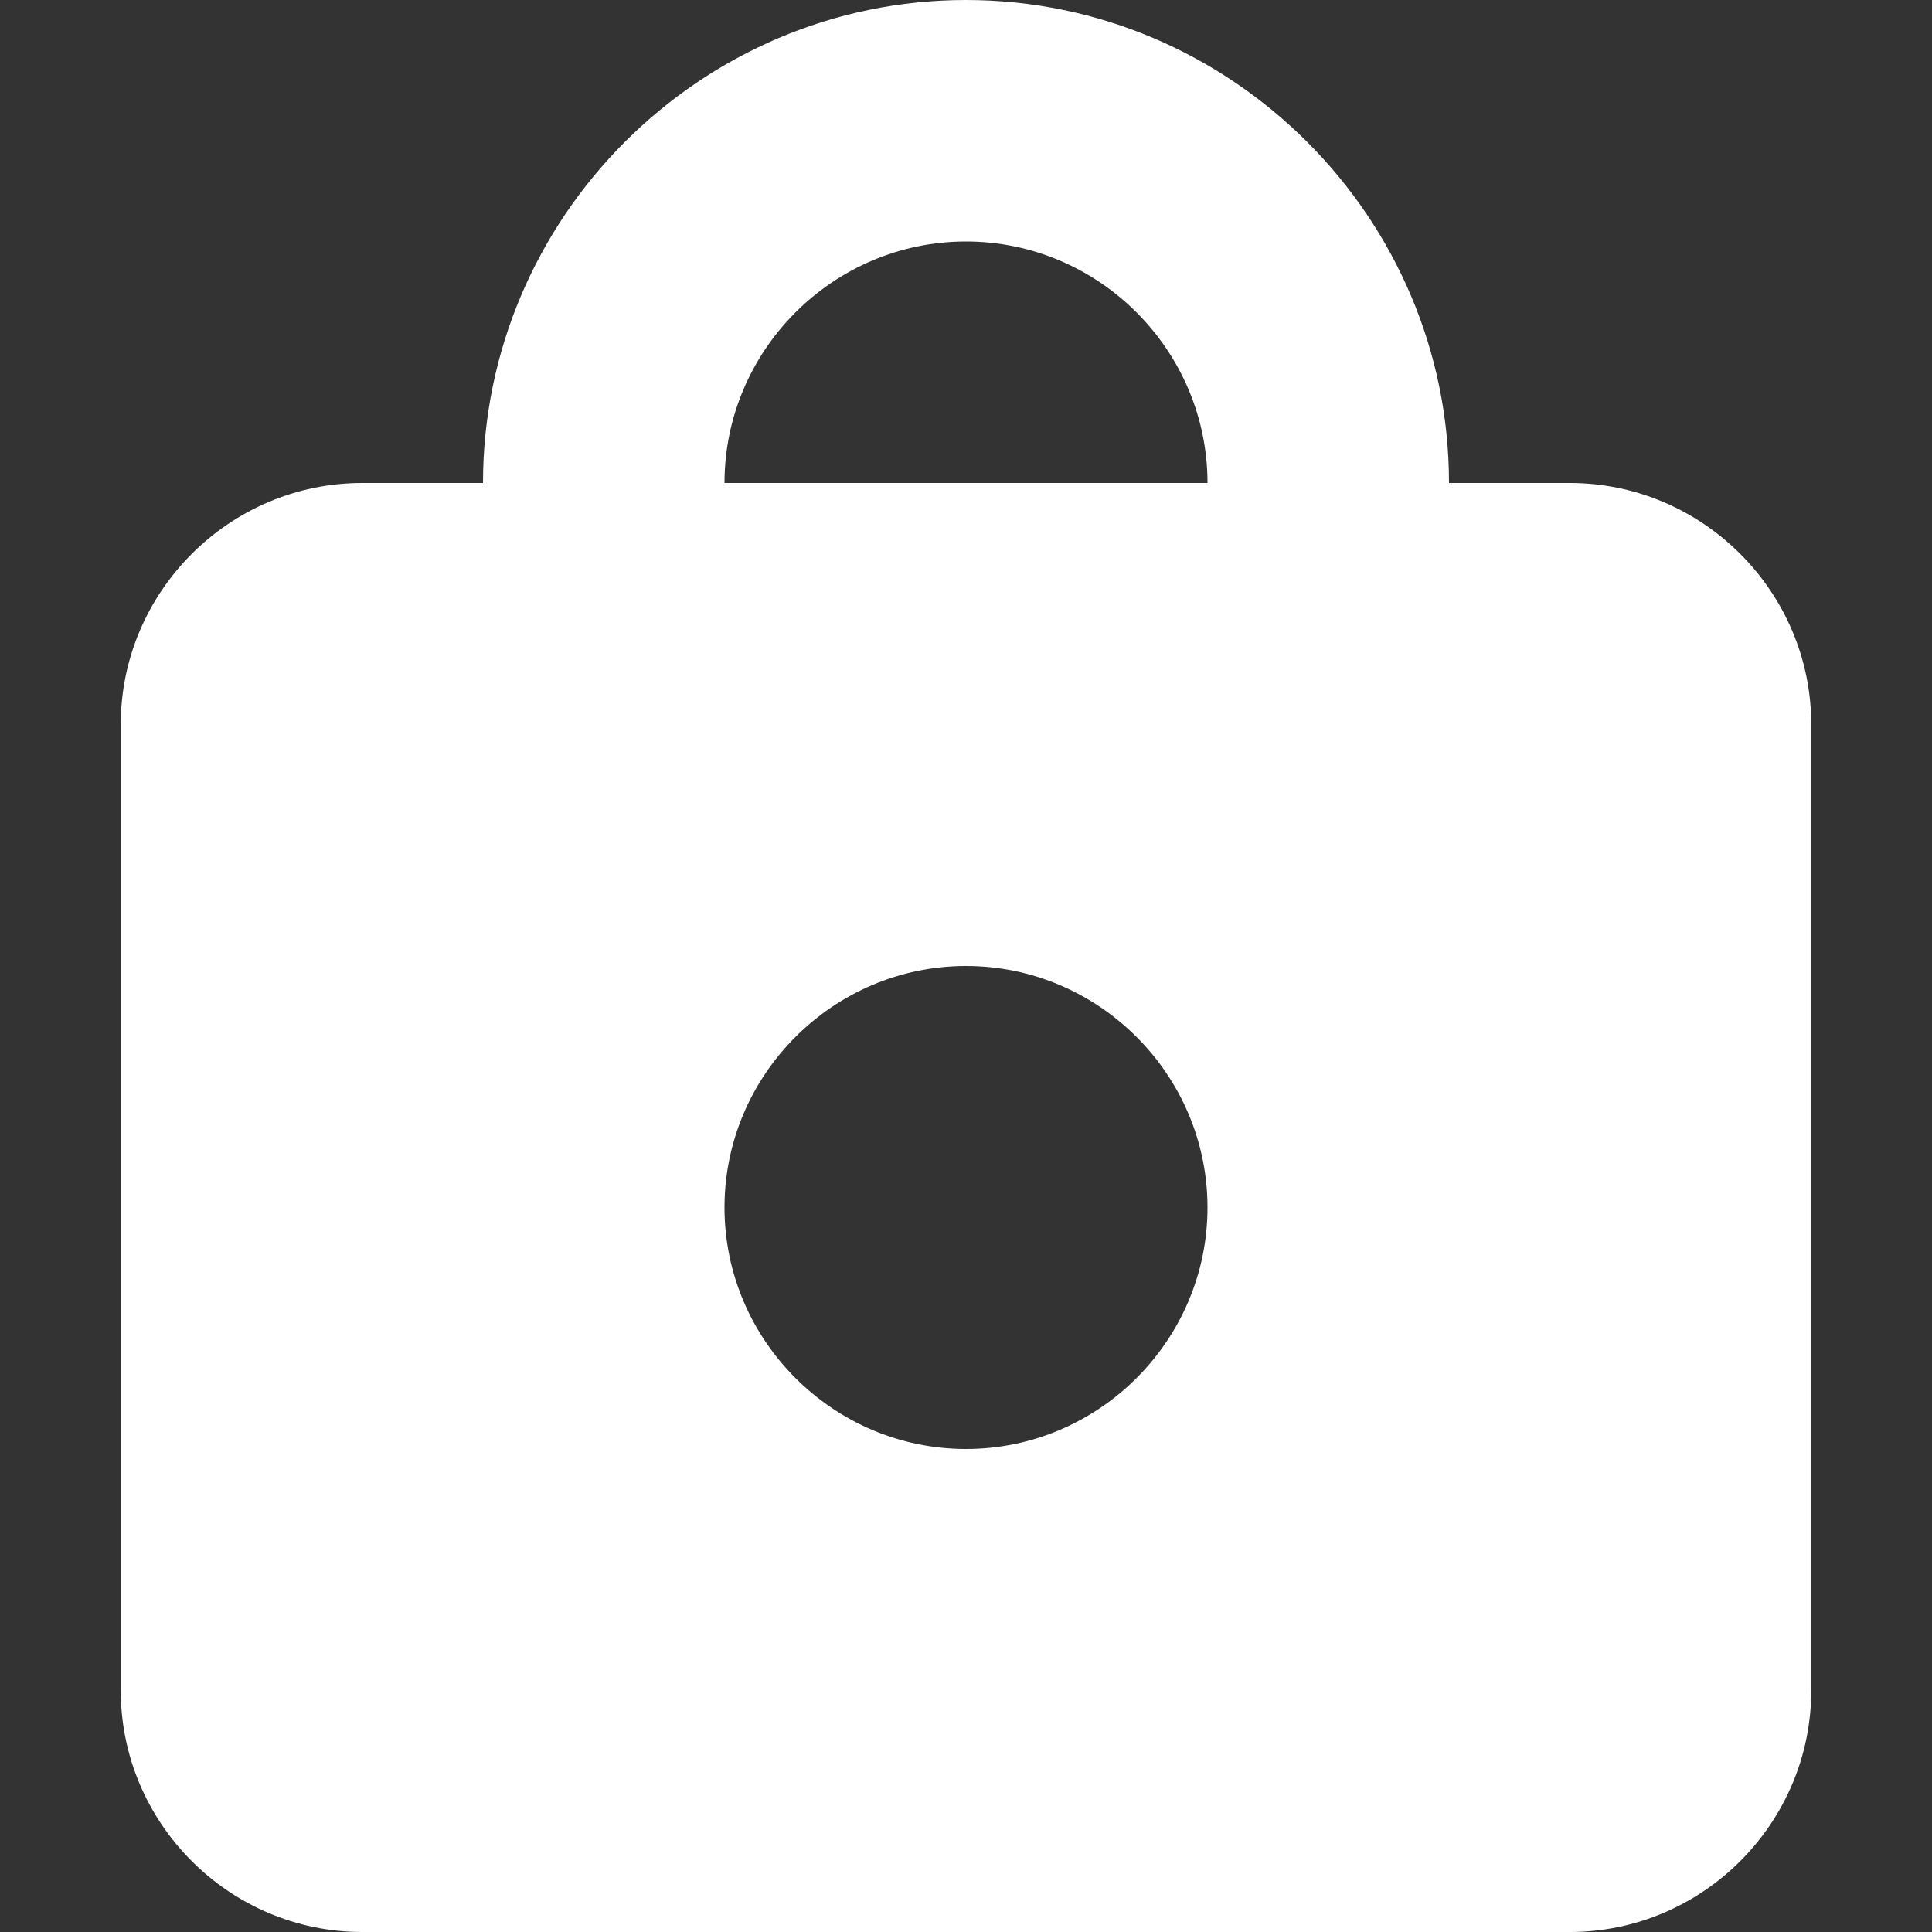 <?xml version="1.0" encoding="utf-8"?>
<!-- Generator: Adobe Illustrator 26.0.0, SVG Export Plug-In . SVG Version: 6.00 Build 0)  -->
<svg version="1.1" id="Layer_1" xmlns="http://www.w3.org/2000/svg" xmlns:xlink="http://www.w3.org/1999/xlink" x="0px" y="0px"
	 viewBox="0 0 16 16" style="enable-background:new 0 0 16 16;" xml:space="preserve">
<rect x="0" y="0" width="16" height="16" fill="#333333" stroke="none"/>
<style type="text/css">
	.st0{fill-rule:evenodd;clip-rule:evenodd;fill:#FFFFFF;}
</style>
<path id="Path_49" class="st0" d="M8,8c1.1,0,2,0.9,2,2s-0.9,2-2,2s-2-0.9-2-2C6,8.9,6.9,8,8,8z M8,2C6.9,2,6,2.9,6,4h4
	C10,2.9,9.1,2,8,2z M13,16H3c-1.1,0-2-0.9-2-2V6c0-1.1,0.9-2,2-2h1c0-2.2,1.8-4,4-4s4,1.8,4,4h1c1.1,0,2,0.9,2,2v8
	C15,15.1,14.1,16,13,16z"/>
</svg>
